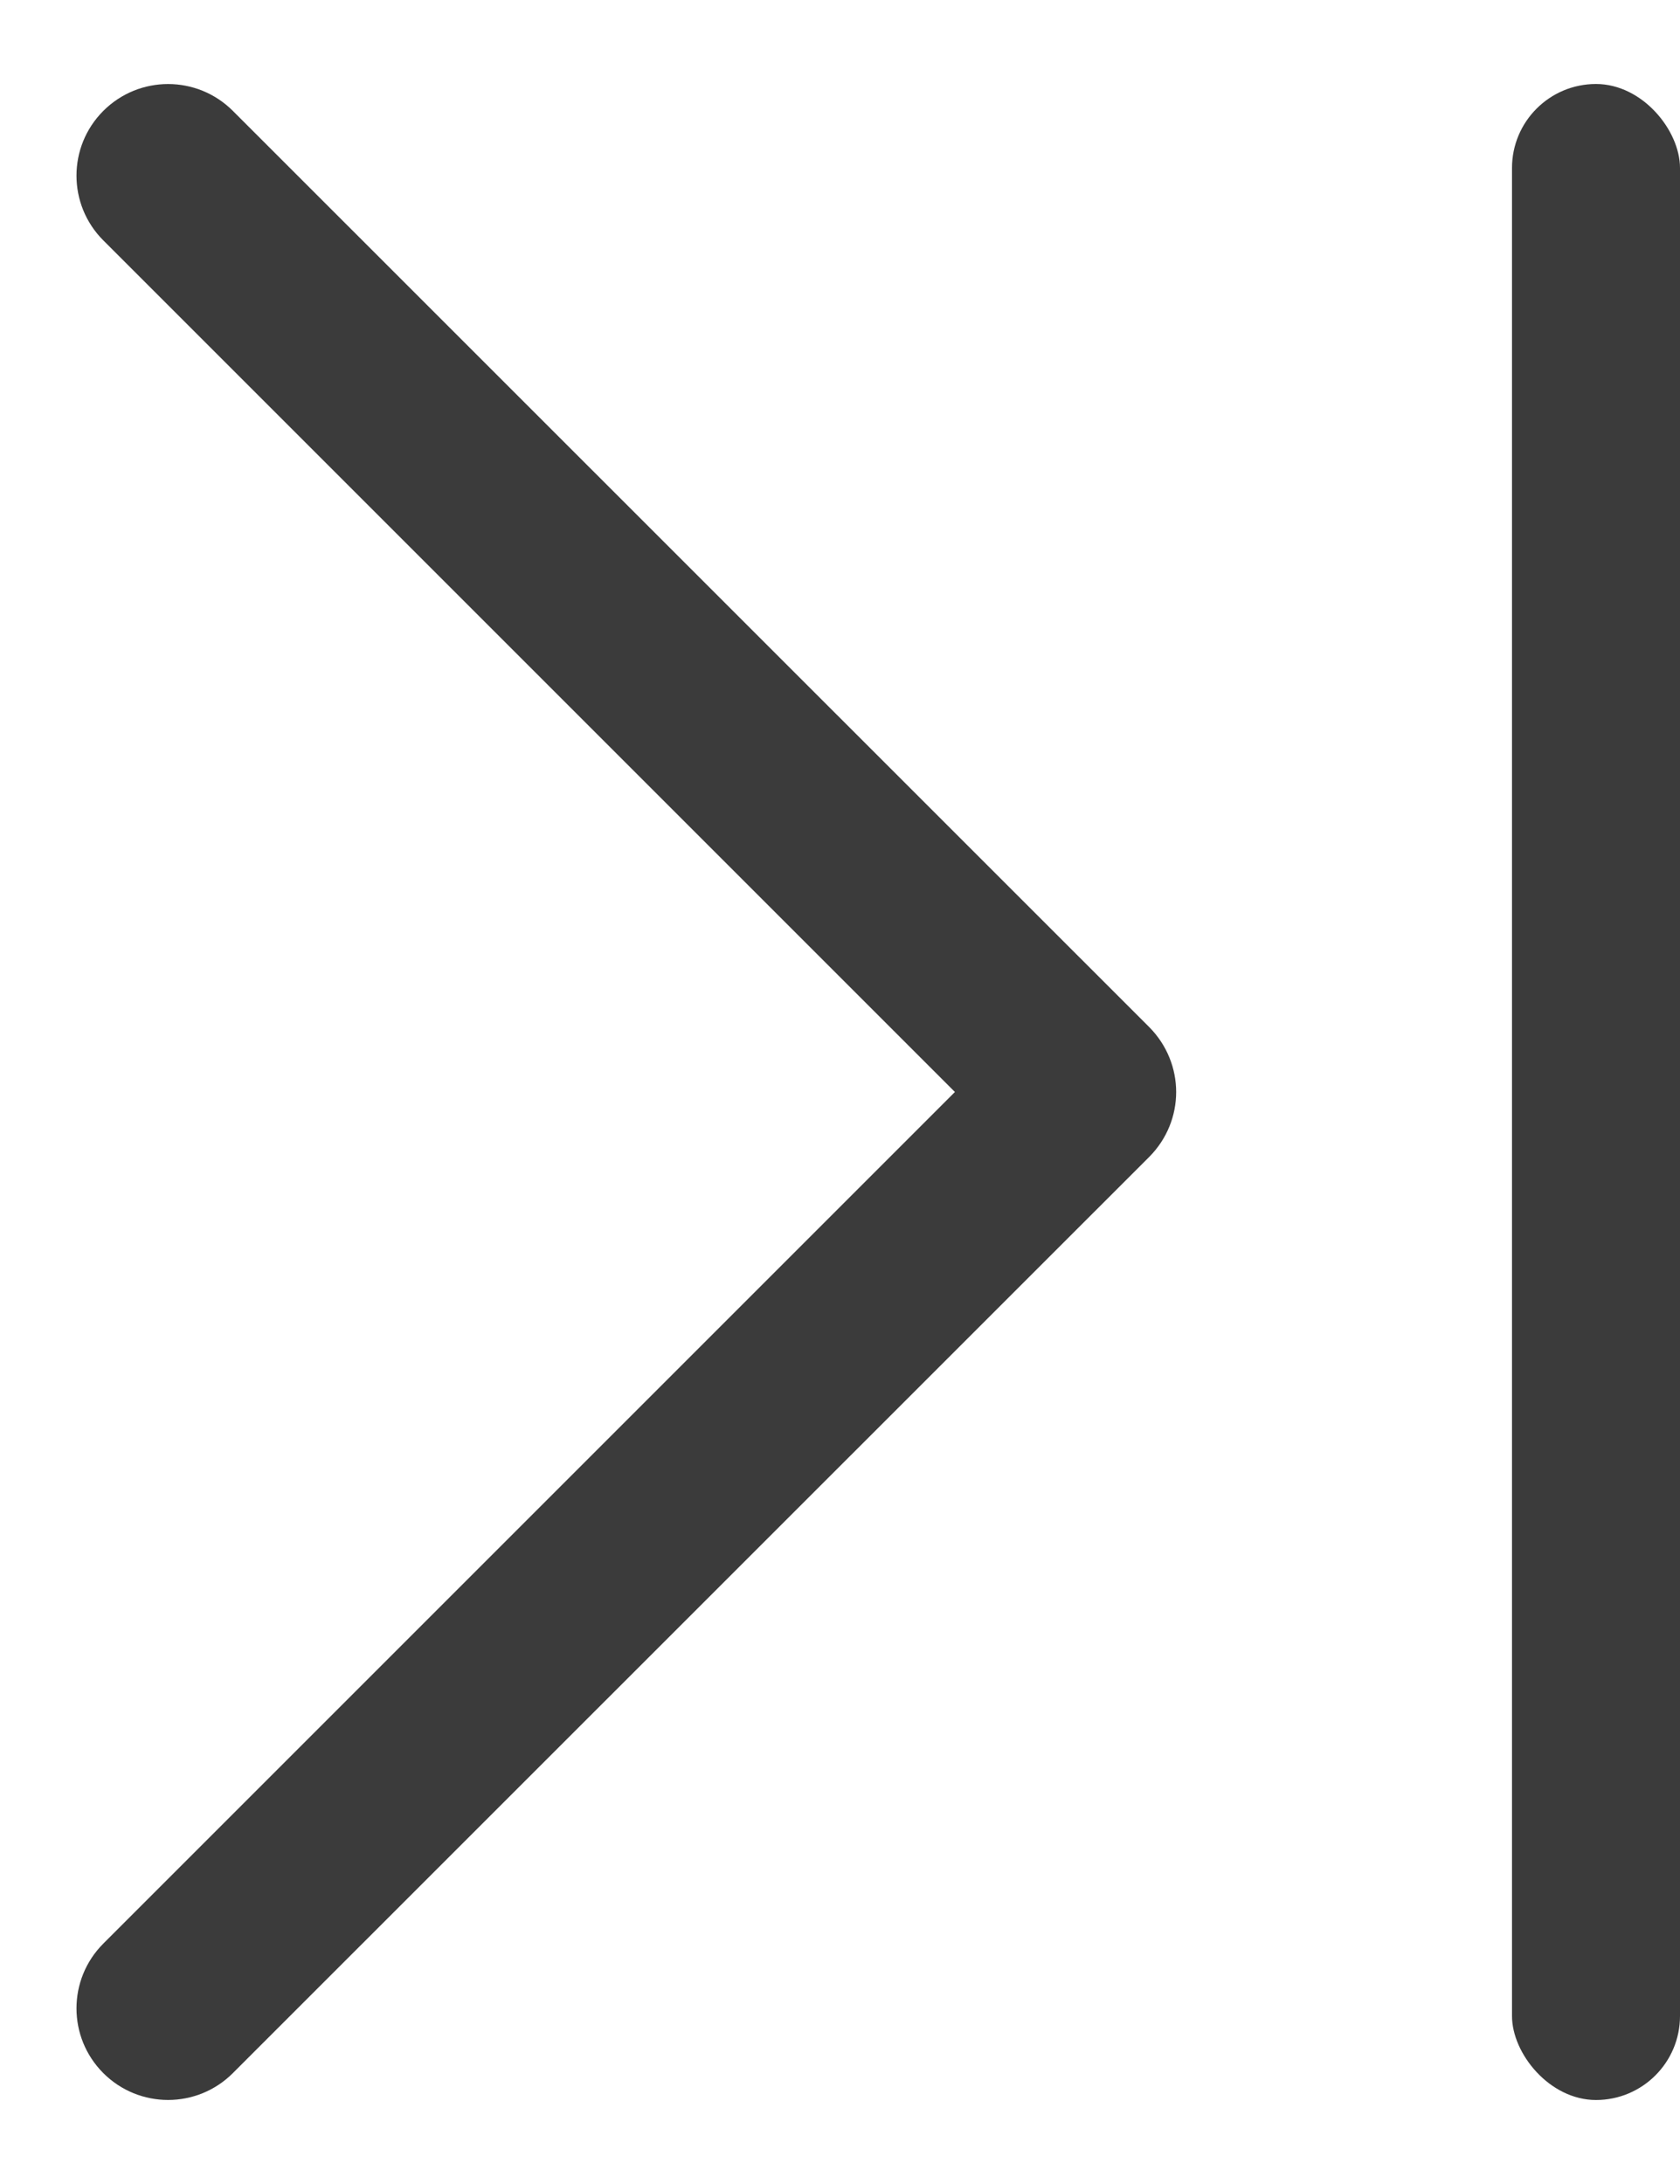 <svg width="10" height="13" viewBox="0 0 10 13" fill="none" xmlns="http://www.w3.org/2000/svg">
<path d="M7.001 6.5C7.001 6.64 6.947 6.779 6.841 6.886L1.386 12.34C1.173 12.553 0.828 12.553 0.615 12.34C0.402 12.127 0.402 11.782 0.615 11.569L5.684 6.5L0.615 1.431C0.402 1.218 0.402 0.873 0.615 0.66C0.828 0.447 1.173 0.447 1.386 0.66L6.841 6.114C6.947 6.221 7.001 6.361 7.001 6.5L7.001 6.5Z" fill="#3B3B3B"/>
<rect x="9" y="0.5" width="1" height="12" rx="0.5" fill="#3B3B3B"/>
</svg>
